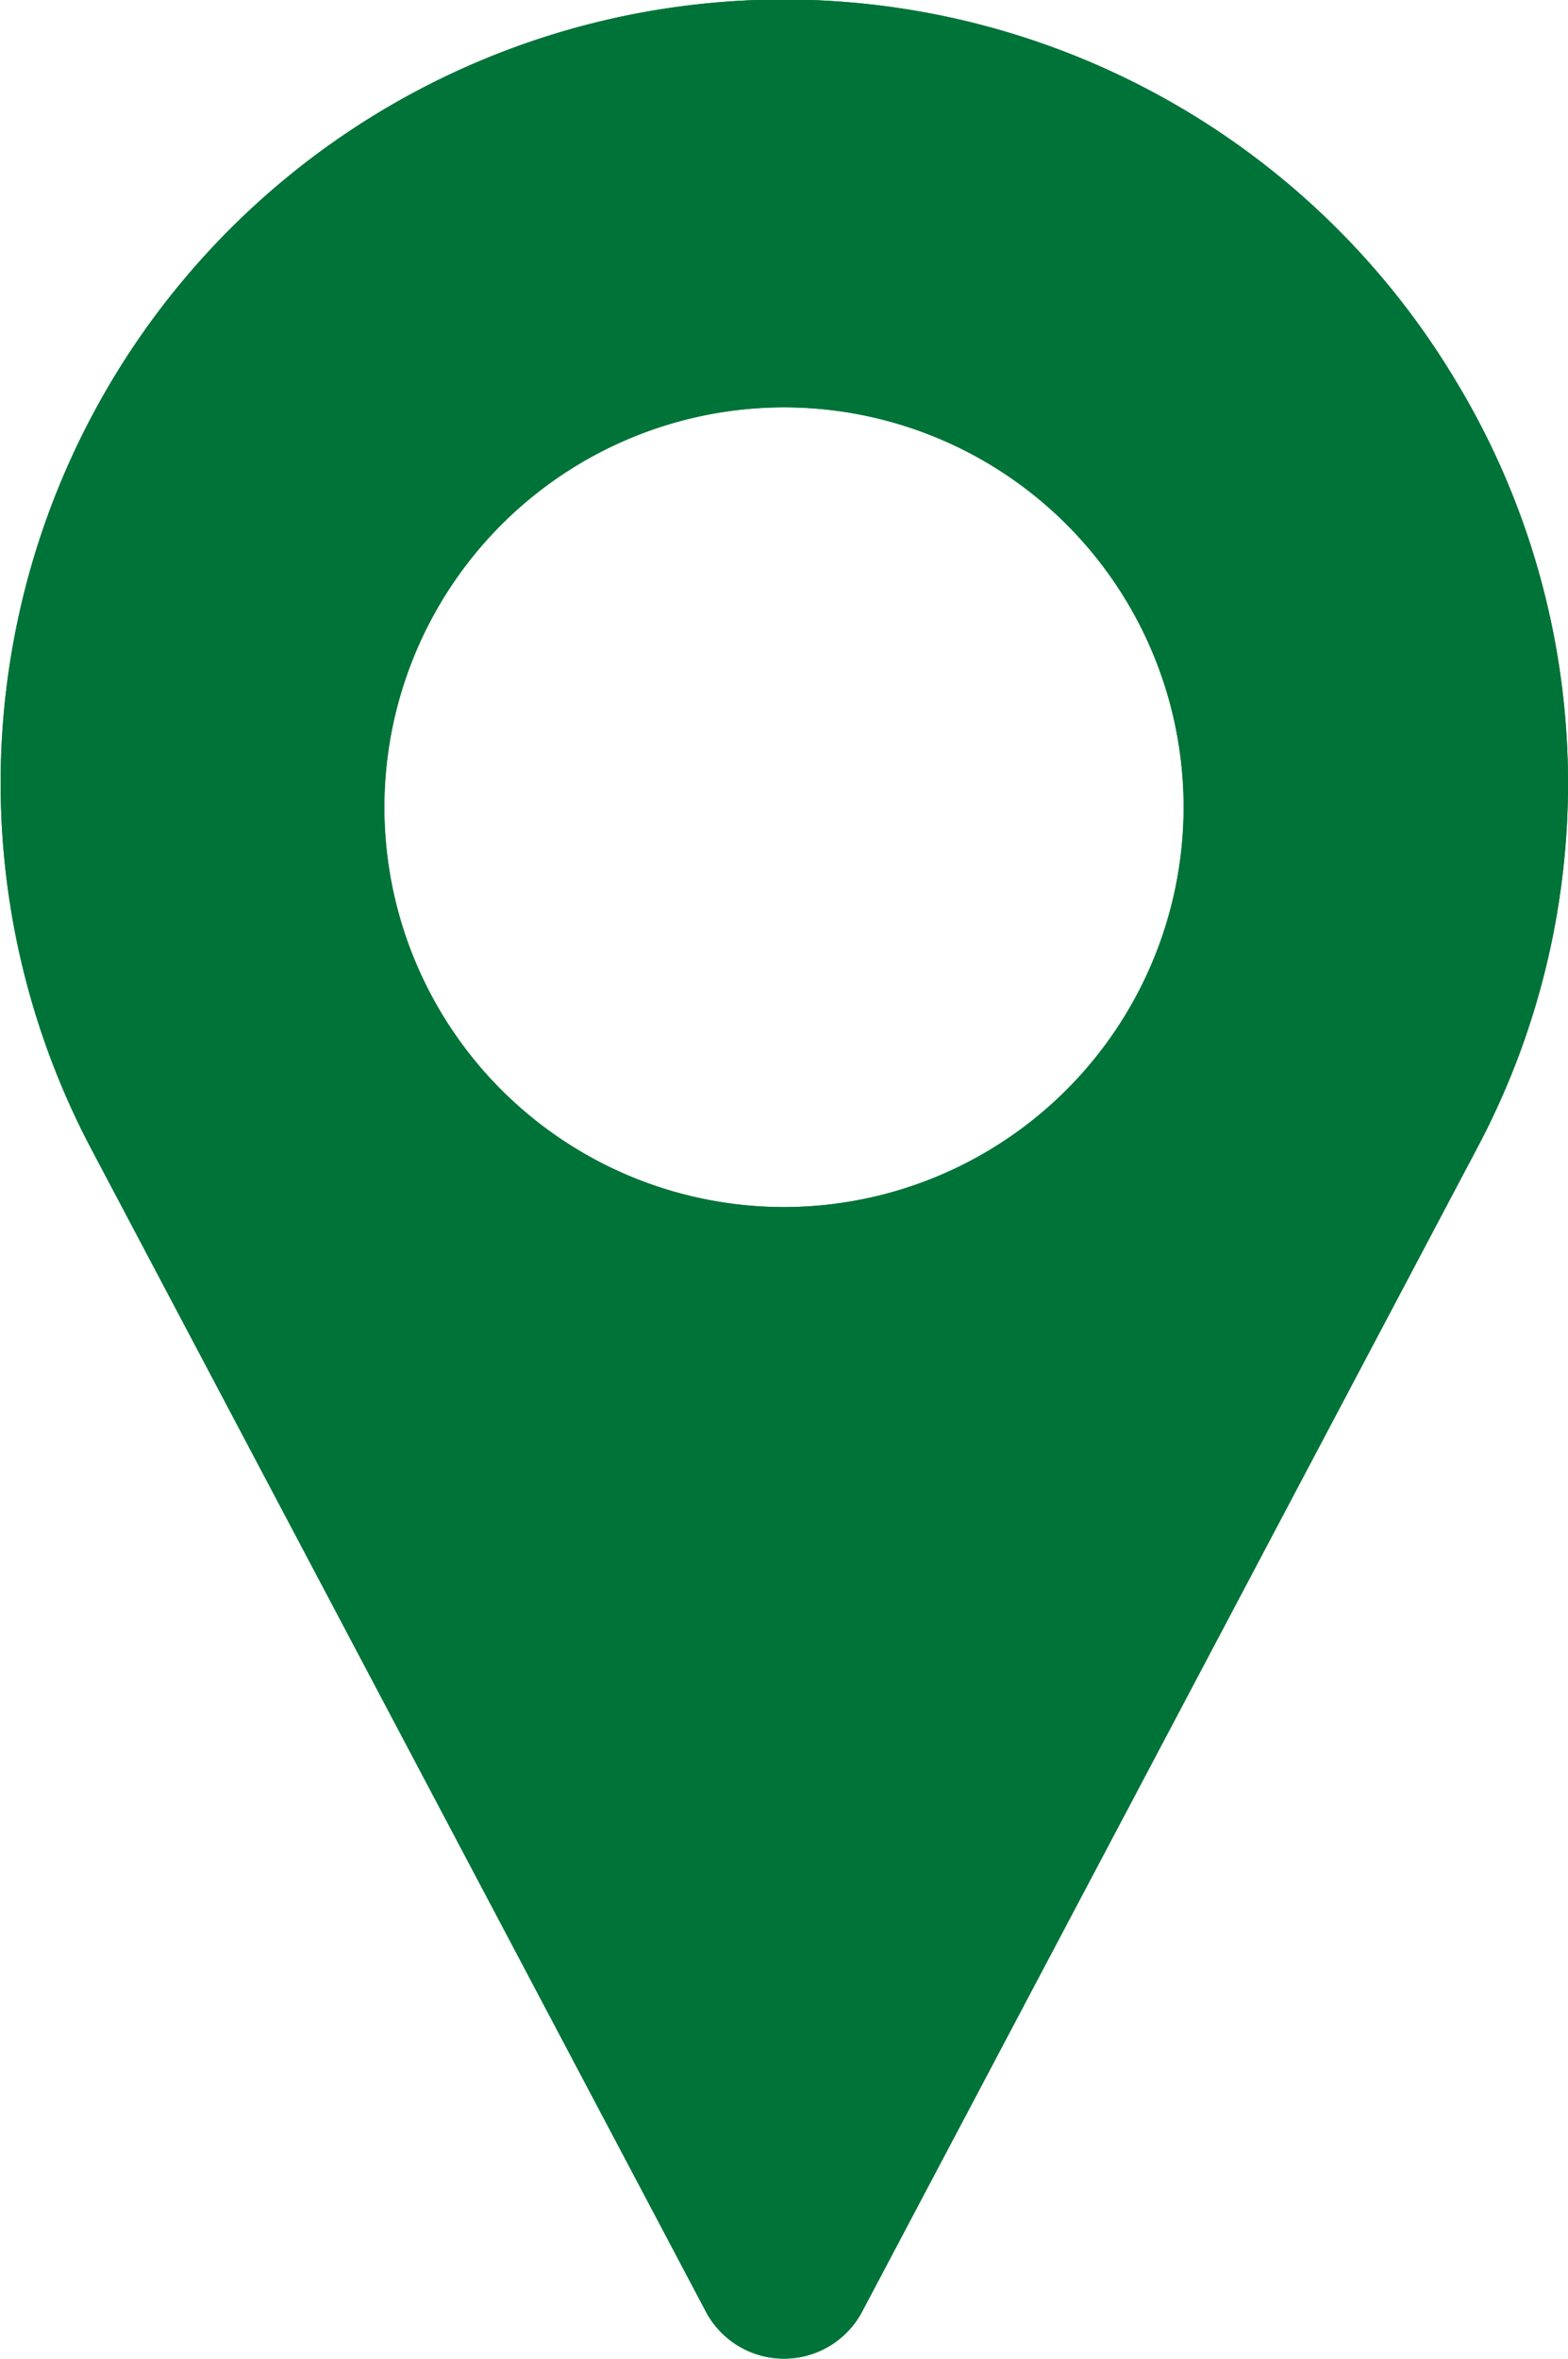 <svg id="Calque_1" data-name="Calque 1" xmlns="http://www.w3.org/2000/svg" viewBox="0 0 294 442.01"><defs><style>.cls-1{fill:#007338;}</style></defs><title>Lieux</title><path class="cls-1" d="M381.78,107.11A146.83,146.83,0,0,0,126.2,251.51L241.35,469.22a16.58,16.58,0,0,0,29.3,0L385.79,251.51A145.68,145.68,0,0,0,381.78,107.11ZM256,112.38a74.93,74.93,0,1,1-74.92,74.92A75,75,0,0,1,256,112.38Z" transform="translate(-109 -36.04)"/><path class="cls-1" d="M381.78,107.11A146.83,146.83,0,0,0,126.2,251.51L241.35,469.22a16.58,16.58,0,0,0,29.3,0L385.79,251.51A145.68,145.68,0,0,0,381.78,107.11ZM368.86,242.56,256,456,143.14,242.56a127.68,127.68,0,1,1,225.72,0Z" transform="translate(-109 -36.04)"/><path class="cls-1" d="M256,101.38a85.93,85.93,0,1,0,85.92,85.92A86,86,0,0,0,256,101.38Zm0,160.85a74.93,74.93,0,1,1,74.92-74.93A75,75,0,0,1,256,262.23Z" transform="translate(-109 -36.04)"/></svg>